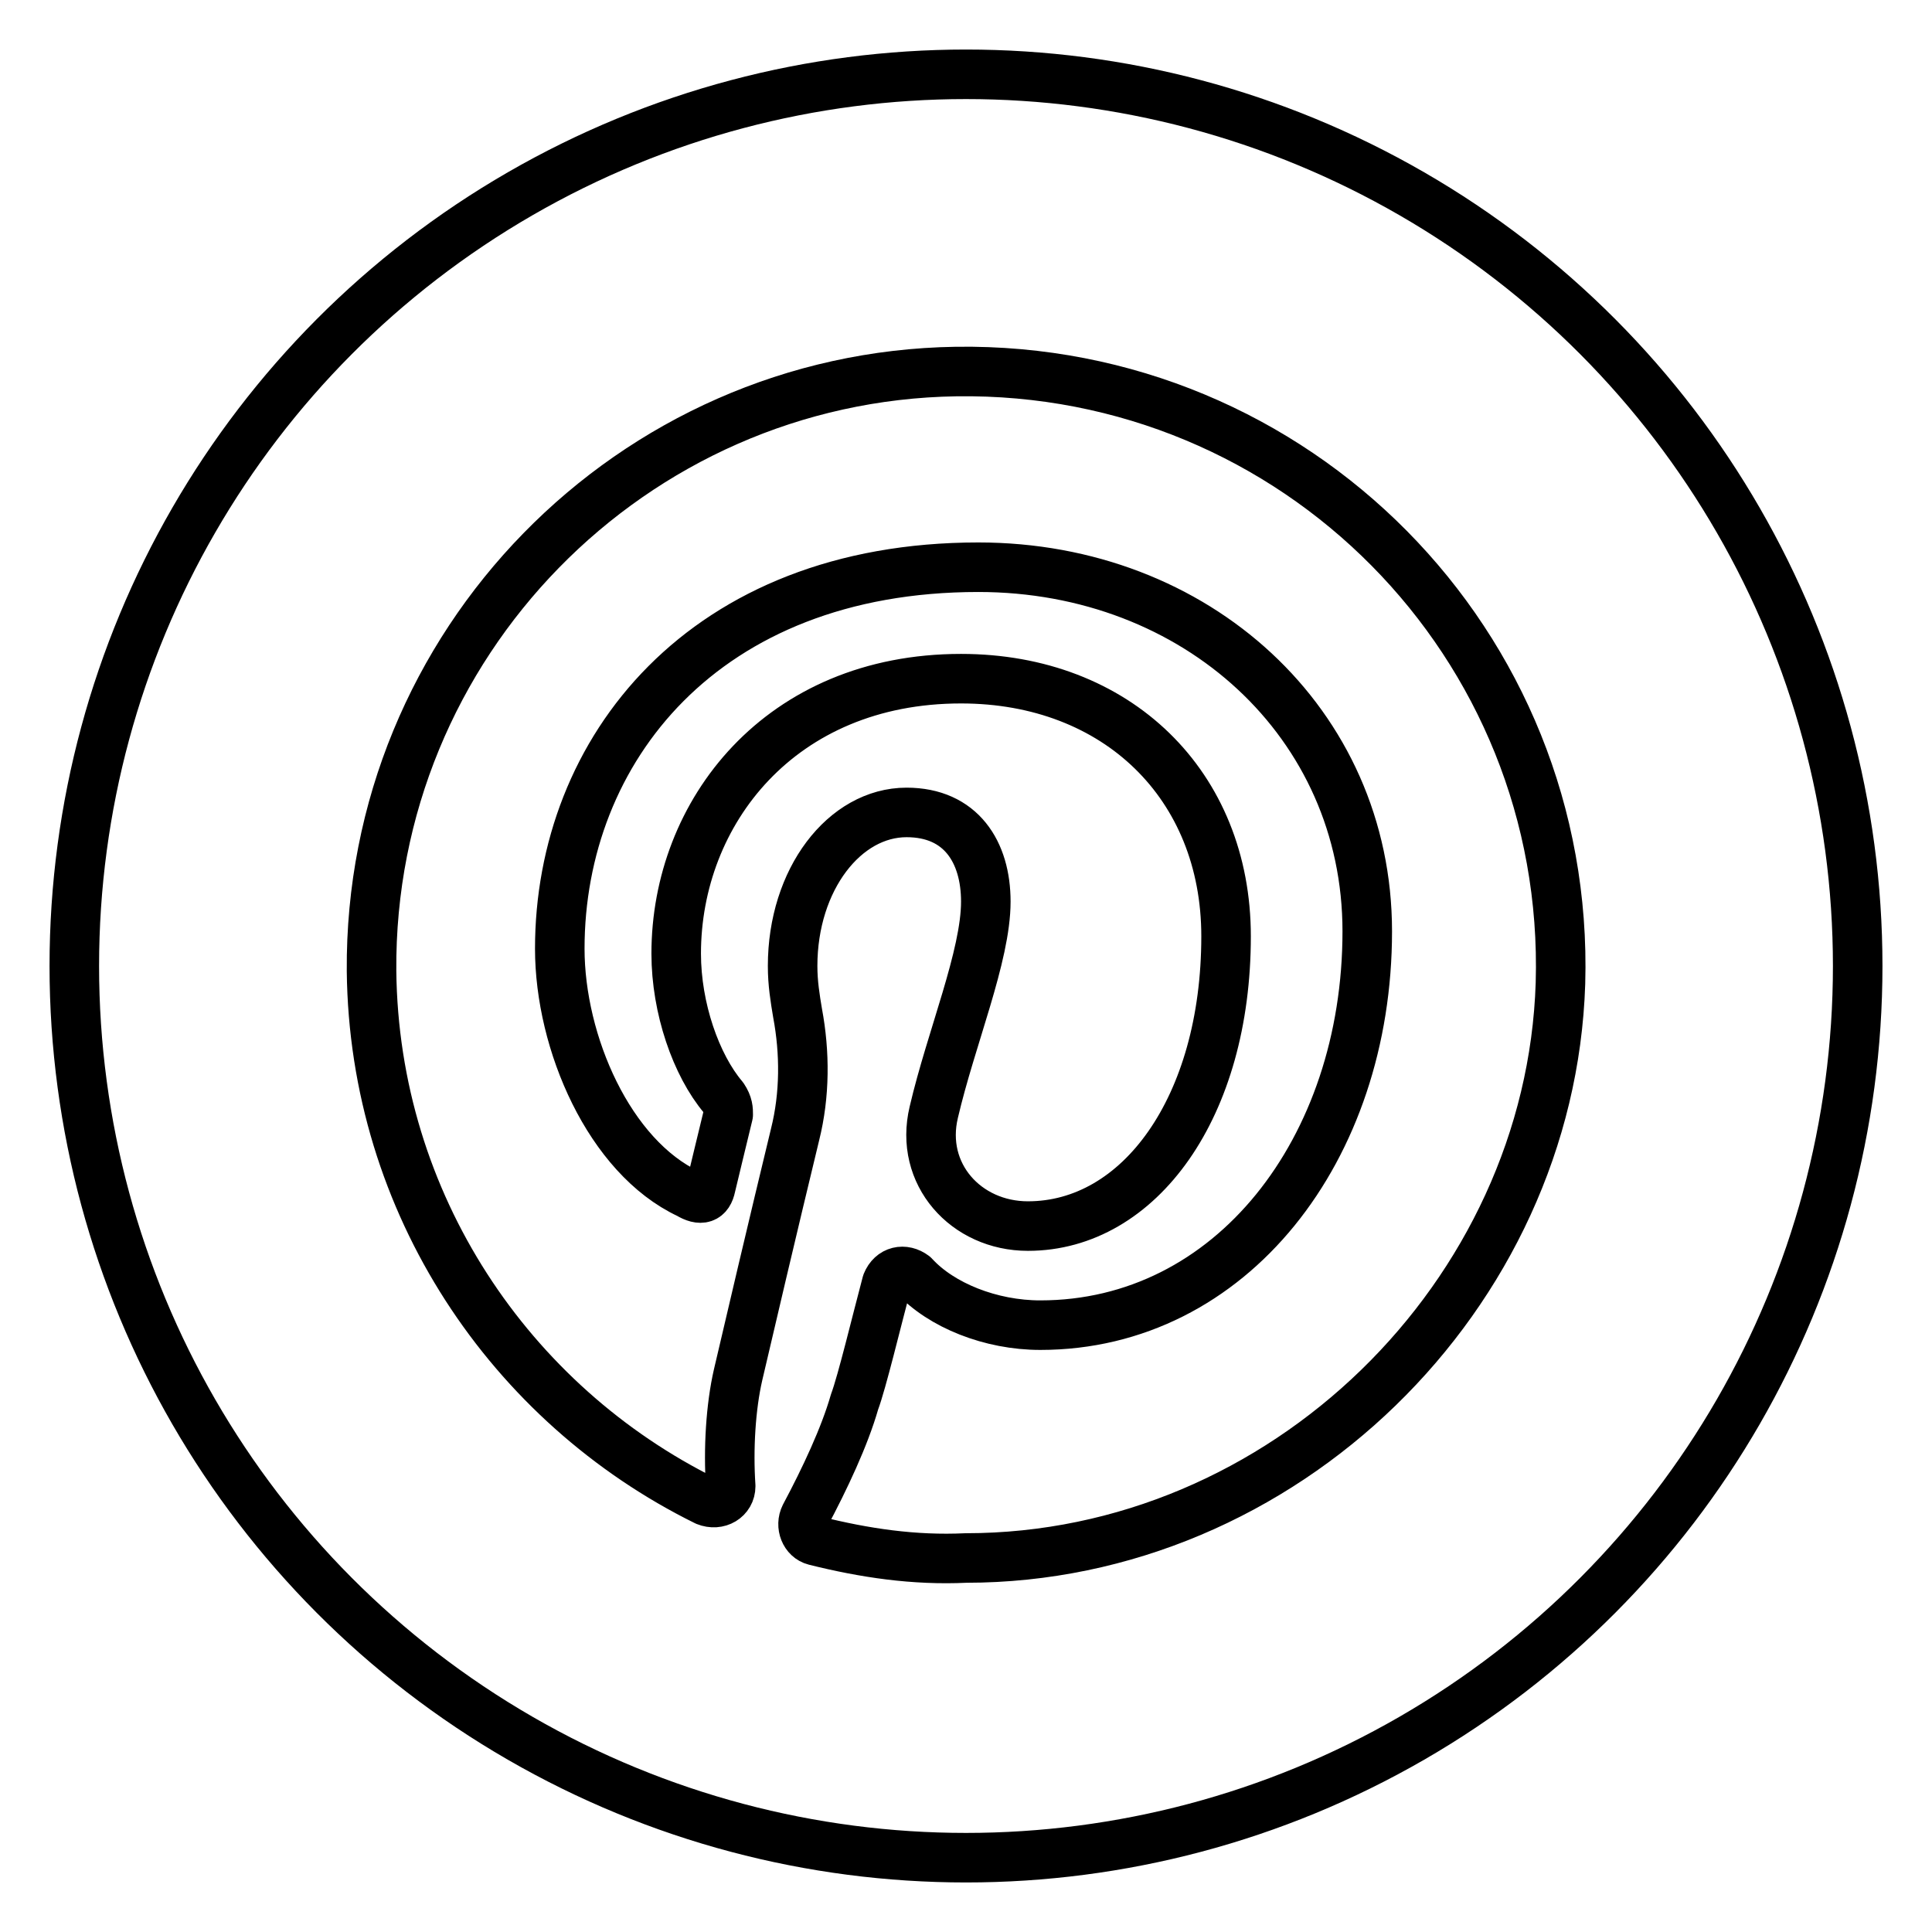 <?xml version="1.0" ?><!DOCTYPE svg  PUBLIC '-//W3C//DTD SVG 1.1//EN'  'http://www.w3.org/Graphics/SVG/1.1/DTD/svg11.dtd'><svg id="Layer_1" style="enable-background:new 0 0 78 78;" version="1.1" viewBox="0 0 78 78" xml:space="preserve" xmlns="http://www.w3.org/2000/svg" xmlns:xlink="http://www.w3.org/1999/xlink"><style type="text/css">
	.st0{fill:none;stroke:#000000;stroke-width:2;stroke-linecap:round;stroke-linejoin:round;stroke-miterlimit:10;}
	.st1{fill:#171715;}
	.st2{fill:#FFAC35;}
	.st3{fill:#AAC148;}
	.st4{fill:#0067FF;}
	.st5{fill:#00AEF0;}
	.st6{fill:#222A30;}
	.st7{fill:#90A358;}
	.st8{fill:#FFFFFF;}
	.st9{fill:#0074D2;}
	.st10{fill:#D4D1D1;}
	.st11{fill:#01CB3E;}
	.st12{fill:#A6285F;}
	.st13{fill:#1587EA;}
	.st14{fill:#90B24C;}
	.st15{fill:#E65300;}
	.st16{fill:#475993;}
	.st17{fill:#005DE1;}
	.st18{fill:#FF007E;}
	.st19{fill:#FF4175;}
	.st20{fill:#F34A38;}
	.st21{fill:#333F40;}
	.st22{fill:#FF9414;}
	.st23{fill:#0090E1;}
	.st24{fill:#FC490B;}
	.st25{fill:url(#XMLID_10_);}
	.st26{fill:url(#XMLID_11_);}
	.st27{fill:url(#XMLID_12_);}
	.st28{fill:#00CE62;}
	.st29{fill:#0077B7;}
	.st30{fill:#00FD8D;}
	.st31{fill:#00E470;}
	.st32{fill:#00C967;}
	.st33{fill:#00AD6C;}
	.st34{fill:#EB4427;}
	.st35{fill:#002987;}
	.st36{fill:#0085CC;}
	.st37{fill:#00186A;}
	.st38{fill:#00A4C3;}
	.st39{fill:#FF4B30;}
	.st40{fill:#9F1121;}
	.st41{fill:#2950A1;}
	.st42{fill:#CF2217;}
	.st43{fill:#0088C3;}
	.st44{fill:#FF1A03;}
	.st45{fill:#00AAF2;}
	.st46{fill:#050505;}
	.st47{fill:url(#SVGID_1_);}
	.st48{fill:url(#SVGID_2_);}
	.st49{fill:url(#SVGID_3_);}
	.st50{fill:url(#SVGID_4_);}
	.st51{fill:url(#SVGID_5_);}
	.st52{fill:url(#SVGID_6_);}
	.st53{fill:url(#SVGID_7_);}
	.st54{fill:url(#SVGID_8_);}
	.st55{fill:url(#SVGID_9_);}
	.st56{fill:url(#SVGID_10_);}
	.st57{fill:url(#SVGID_11_);}
	.st58{fill:#00D95F;}
	.st59{fill:#FF4403;}
	.st60{fill:#518FE1;}
	.st61{fill:#2A445D;}
	.st62{fill:#76A9EA;}
	.st63{fill:#69B4E5;}
	.st64{fill:#04B086;}
	.st65{fill:#7AD06D;}
	.st66{fill:#00769D;}
	.st67{fill:#DC0000;}
	.st68{fill:#F61C0D;}
</style><g><g><g><path class="st0" d="M63,39.7C63.4,26,52.3,14.8,38.6,15C25.5,15.2,14.9,26,15,39.2c0.1,9.4,5.6,17.5,13.5,21.4     c0.5,0.2,1-0.1,1-0.6c-0.1-1.5,0-3.2,0.3-4.5c0.3-1.3,1.5-6.4,2.3-9.7c0.4-1.6,0.4-3.3,0.1-4.9C32.1,40.3,32,39.7,32,39     c0-3.5,2.1-6.2,4.6-6.2c2.2,0,3.2,1.6,3.2,3.6c0,2.2-1.4,5.5-2.1,8.5c-0.6,2.5,1.3,4.6,3.8,4.6c4.5,0,8-4.8,8-11.7     c0-6.1-4.4-10.4-10.7-10.4c-7.3,0-11.5,5.4-11.5,11.1c0,2.2,0.8,4.5,1.9,5.8c0.2,0.3,0.2,0.5,0.2,0.7c-0.2,0.8-0.6,2.5-0.7,2.9     c-0.1,0.5-0.4,0.6-0.9,0.3c-3.2-1.5-5.2-6.1-5.2-9.9c0-8,5.8-15.4,16.9-15.4c8.8,0,15.7,6.3,15.7,14.7c0,8.8-5.5,15.9-13.2,15.9     c-2,0-4-0.8-5.1-2c-0.4-0.3-0.9-0.2-1.1,0.3c-0.4,1.5-1,4-1.3,4.8c-0.4,1.4-1.2,3.1-2,4.6c-0.2,0.4,0,0.9,0.4,1     c2,0.5,4,0.8,6.1,0.7C51.8,62.9,62.6,52.3,63,39.7z"/></g></g></g><circle class="st0" cx="39" cy="39" r="36"/></svg>